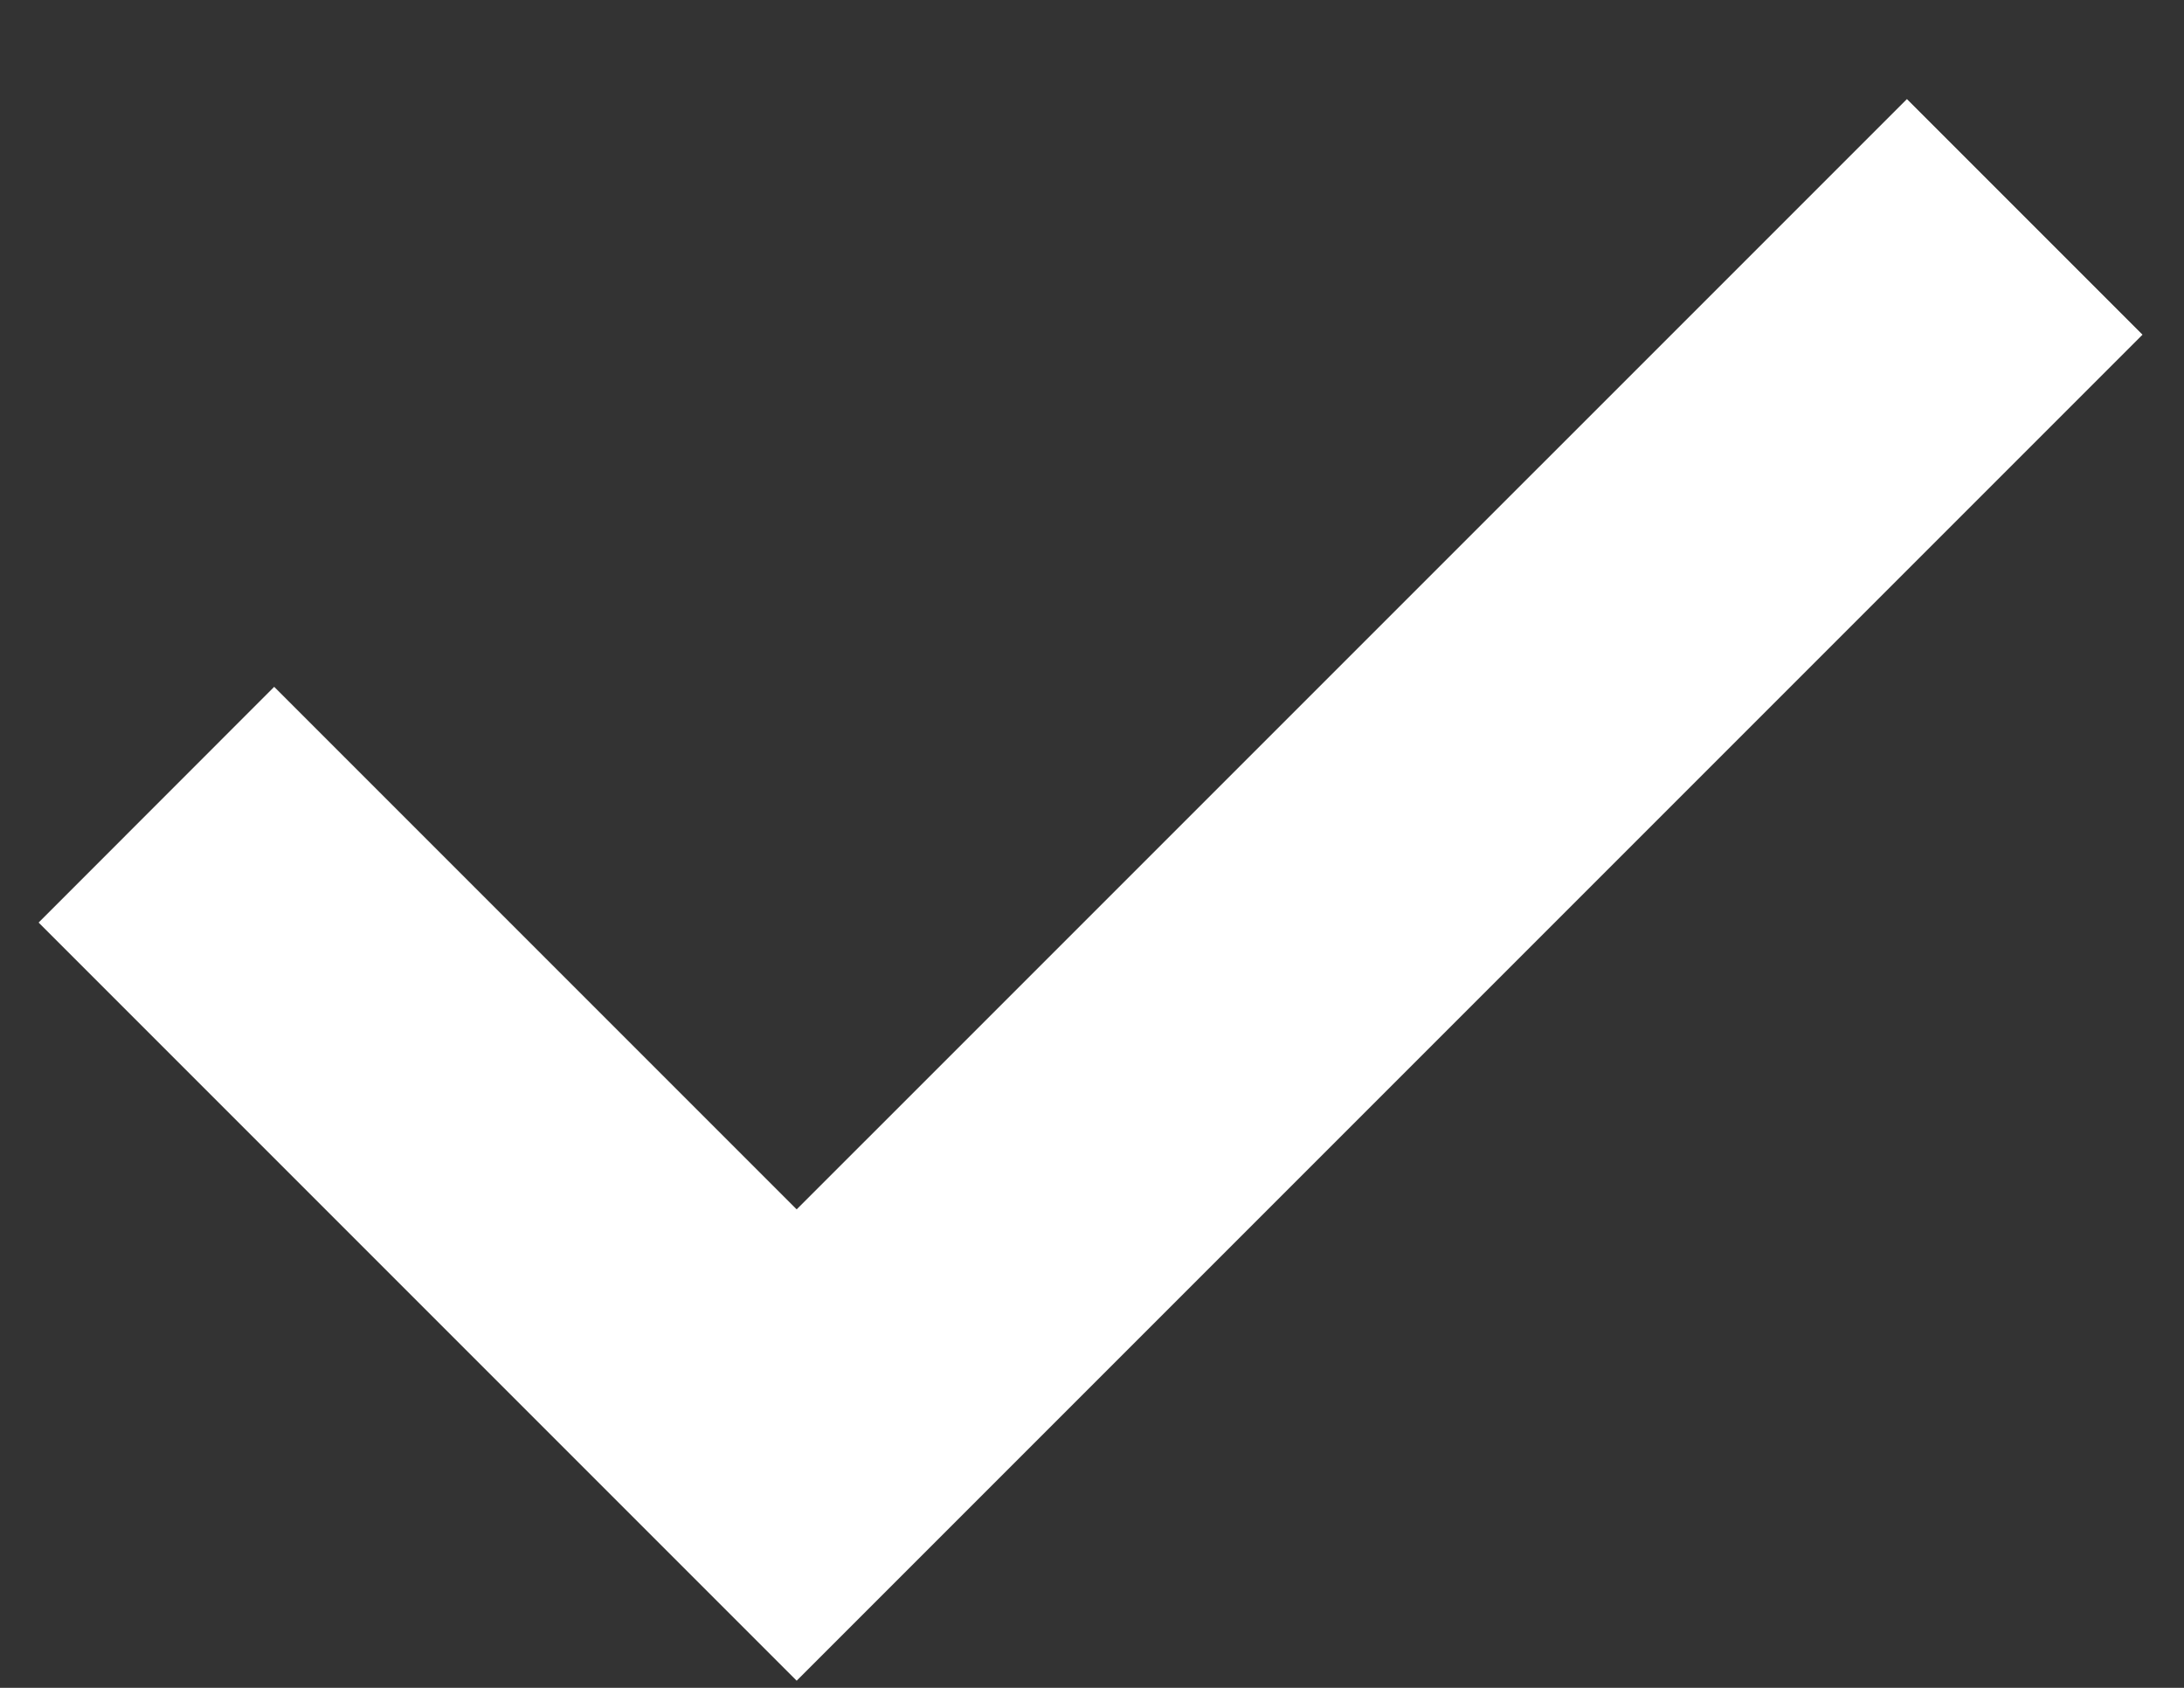 <svg width="22" height="17" viewBox="0 0 22 17" fill="none" xmlns="http://www.w3.org/2000/svg">
<rect x="0" y="0" width="22" height="17" fill="#333333" stroke="none"/>
<path d="M8.025 16.221L1.096 9.292L2.762 7.625L8.025 12.888L19.209 1.705L20.875 3.371L8.025 16.221Z" fill="white" stroke="white"/>
</svg>
